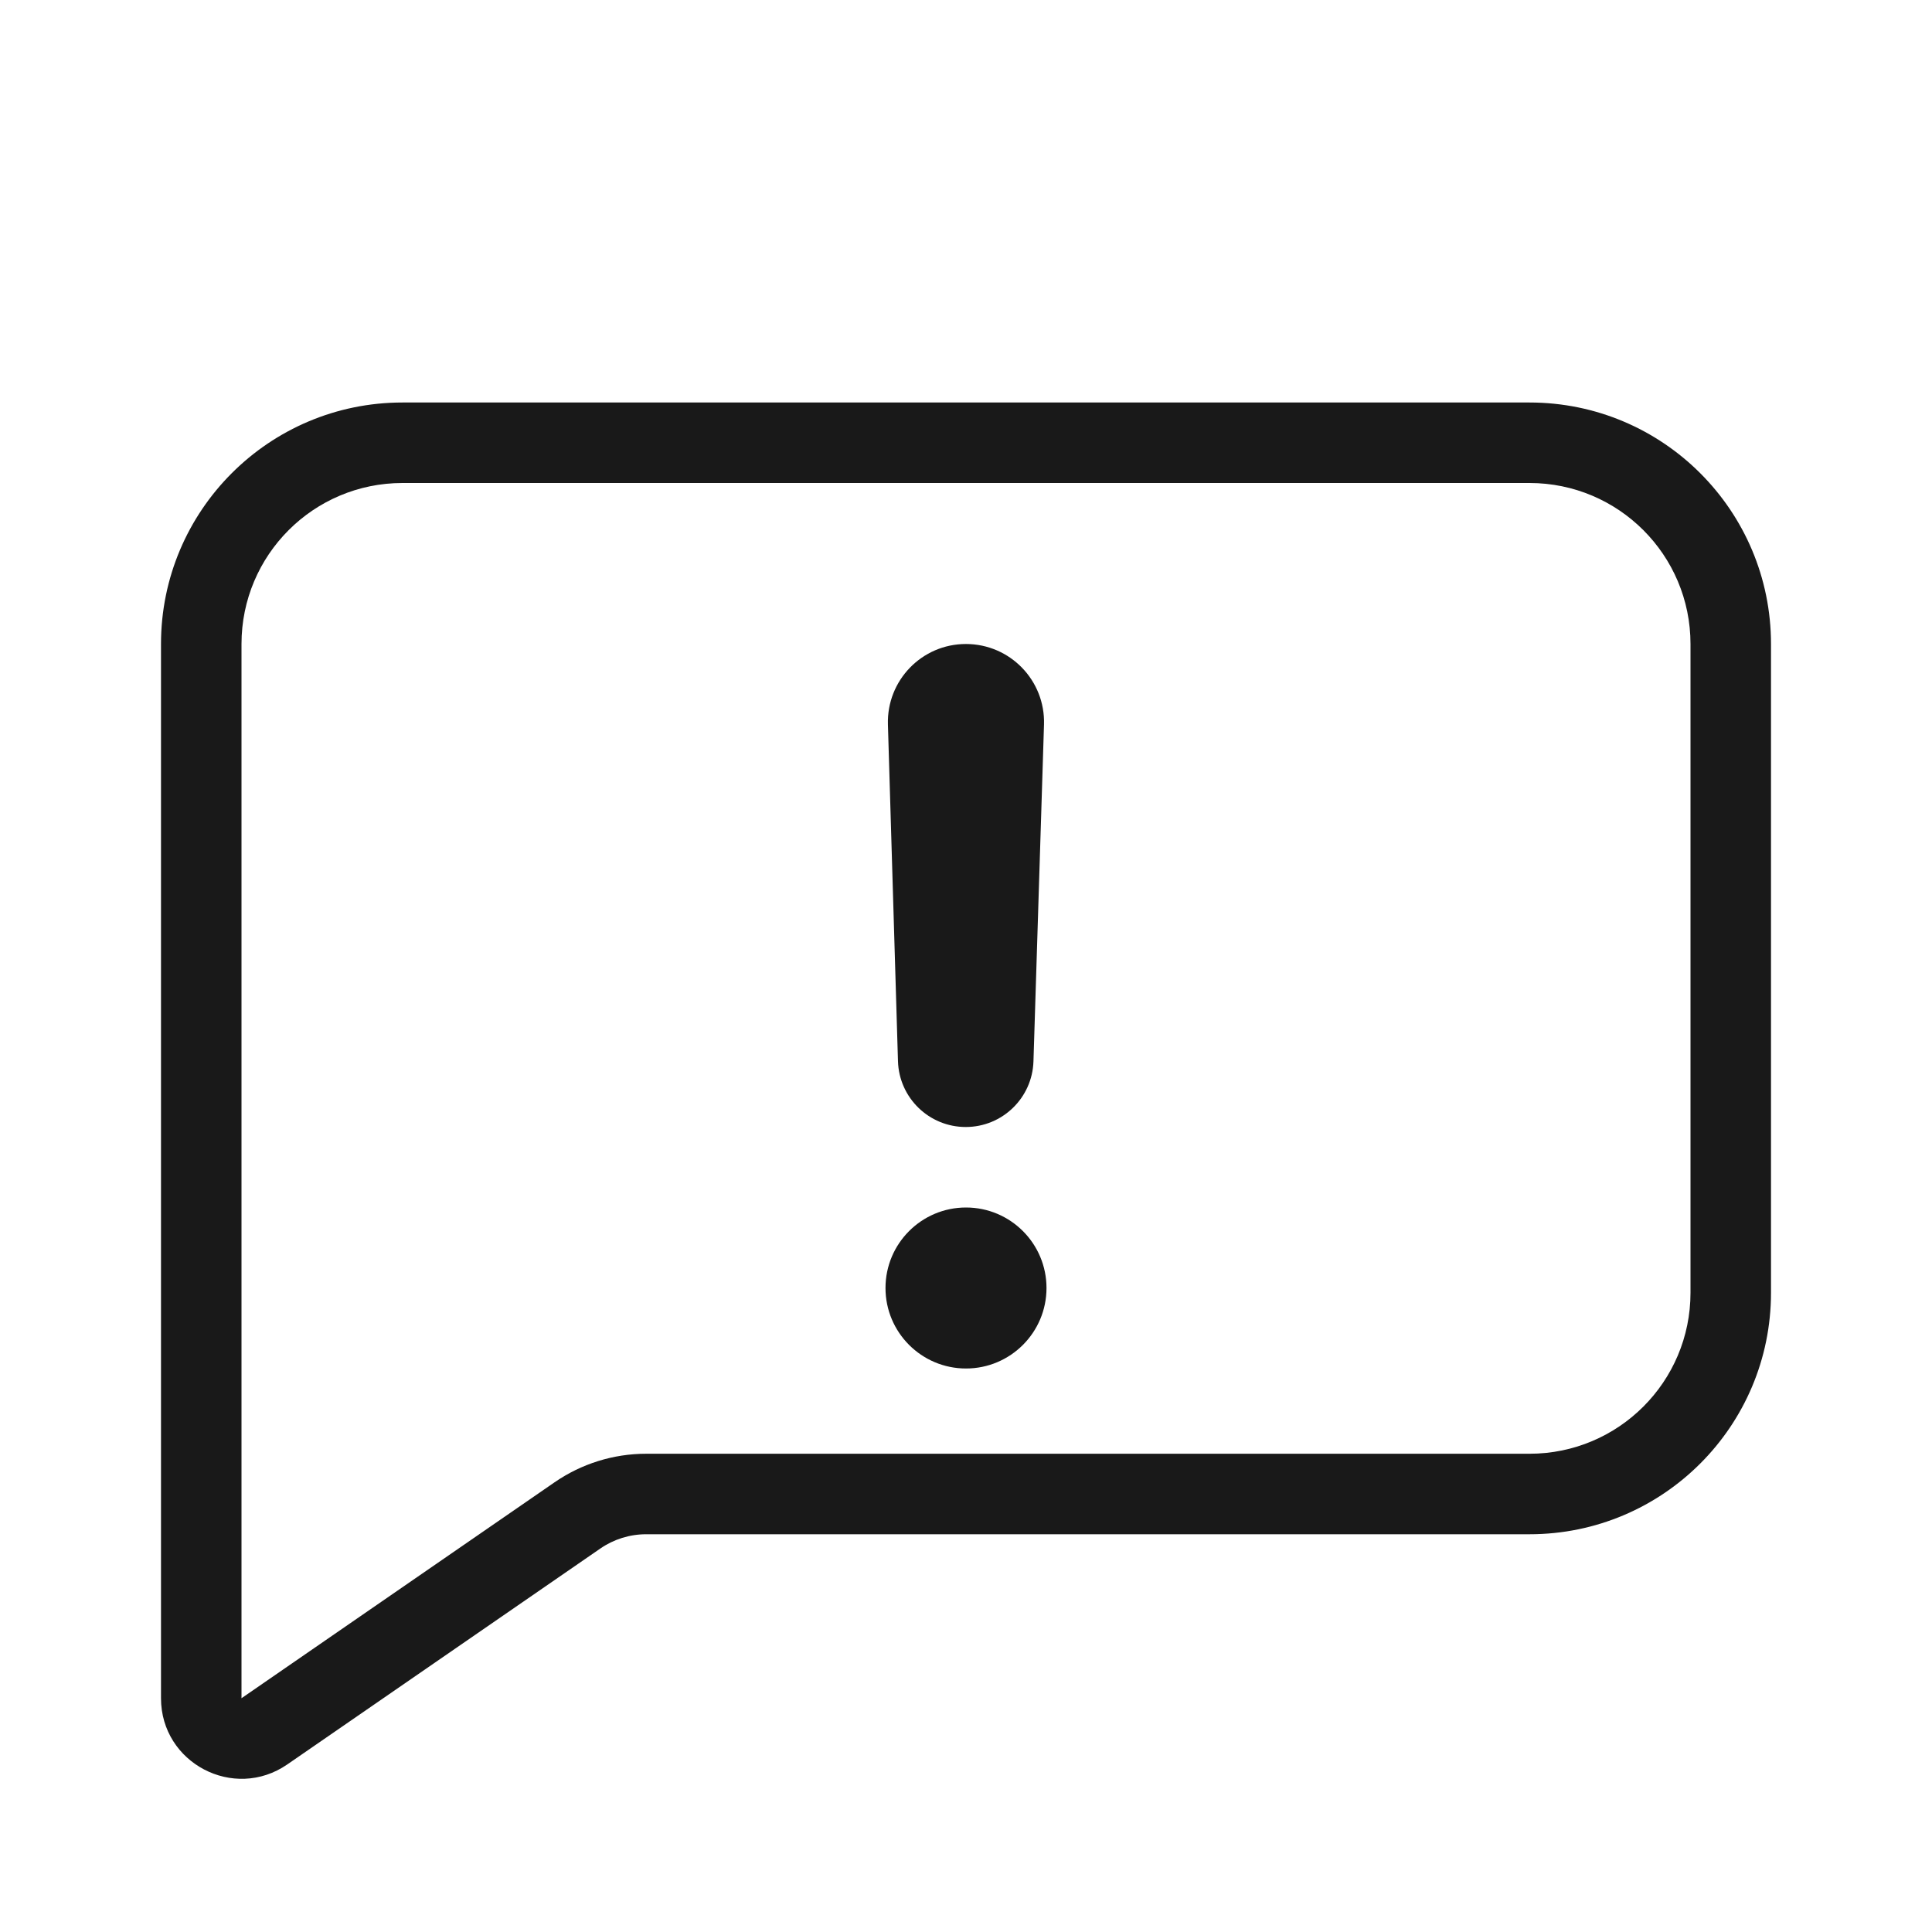 <svg width="24" height="24" viewBox="0 0 24 24" fill="none" xmlns="http://www.w3.org/2000/svg">
<g opacity="0.9">
<path d="M12.838 13.184C12.824 13.639 12.451 14 11.997 14C11.541 14 11.169 13.638 11.155 13.183L11.03 8.999C11.014 8.452 11.452 8 11.999 8C12.547 8 12.986 8.453 12.969 9L12.838 13.184Z" fill="black"/>
<path d="M13 16C13 16.552 12.552 17 12 17C11.448 17 11 16.552 11 16C11 15.448 11.448 15 12 15C12.552 15 13 15.448 13 16Z" fill="black"/>
<path fill-rule="evenodd" clip-rule="evenodd" d="M2 8C2 6.343 3.343 5 5 5H19C20.657 5 22 6.343 22 8V16.059C22 17.716 20.657 19.059 19 19.059H8.026C7.823 19.059 7.625 19.121 7.458 19.236L3.568 21.919C2.904 22.376 2 21.901 2 21.096V8ZM5 6H19C20.105 6 21 6.895 21 8V16.059C21 17.164 20.105 18.059 19 18.059H8.026C7.62 18.059 7.224 18.183 6.89 18.413L3 21.096V8C3 6.895 3.895 6 5 6Z" fill="black"/>
</g>
</svg>
